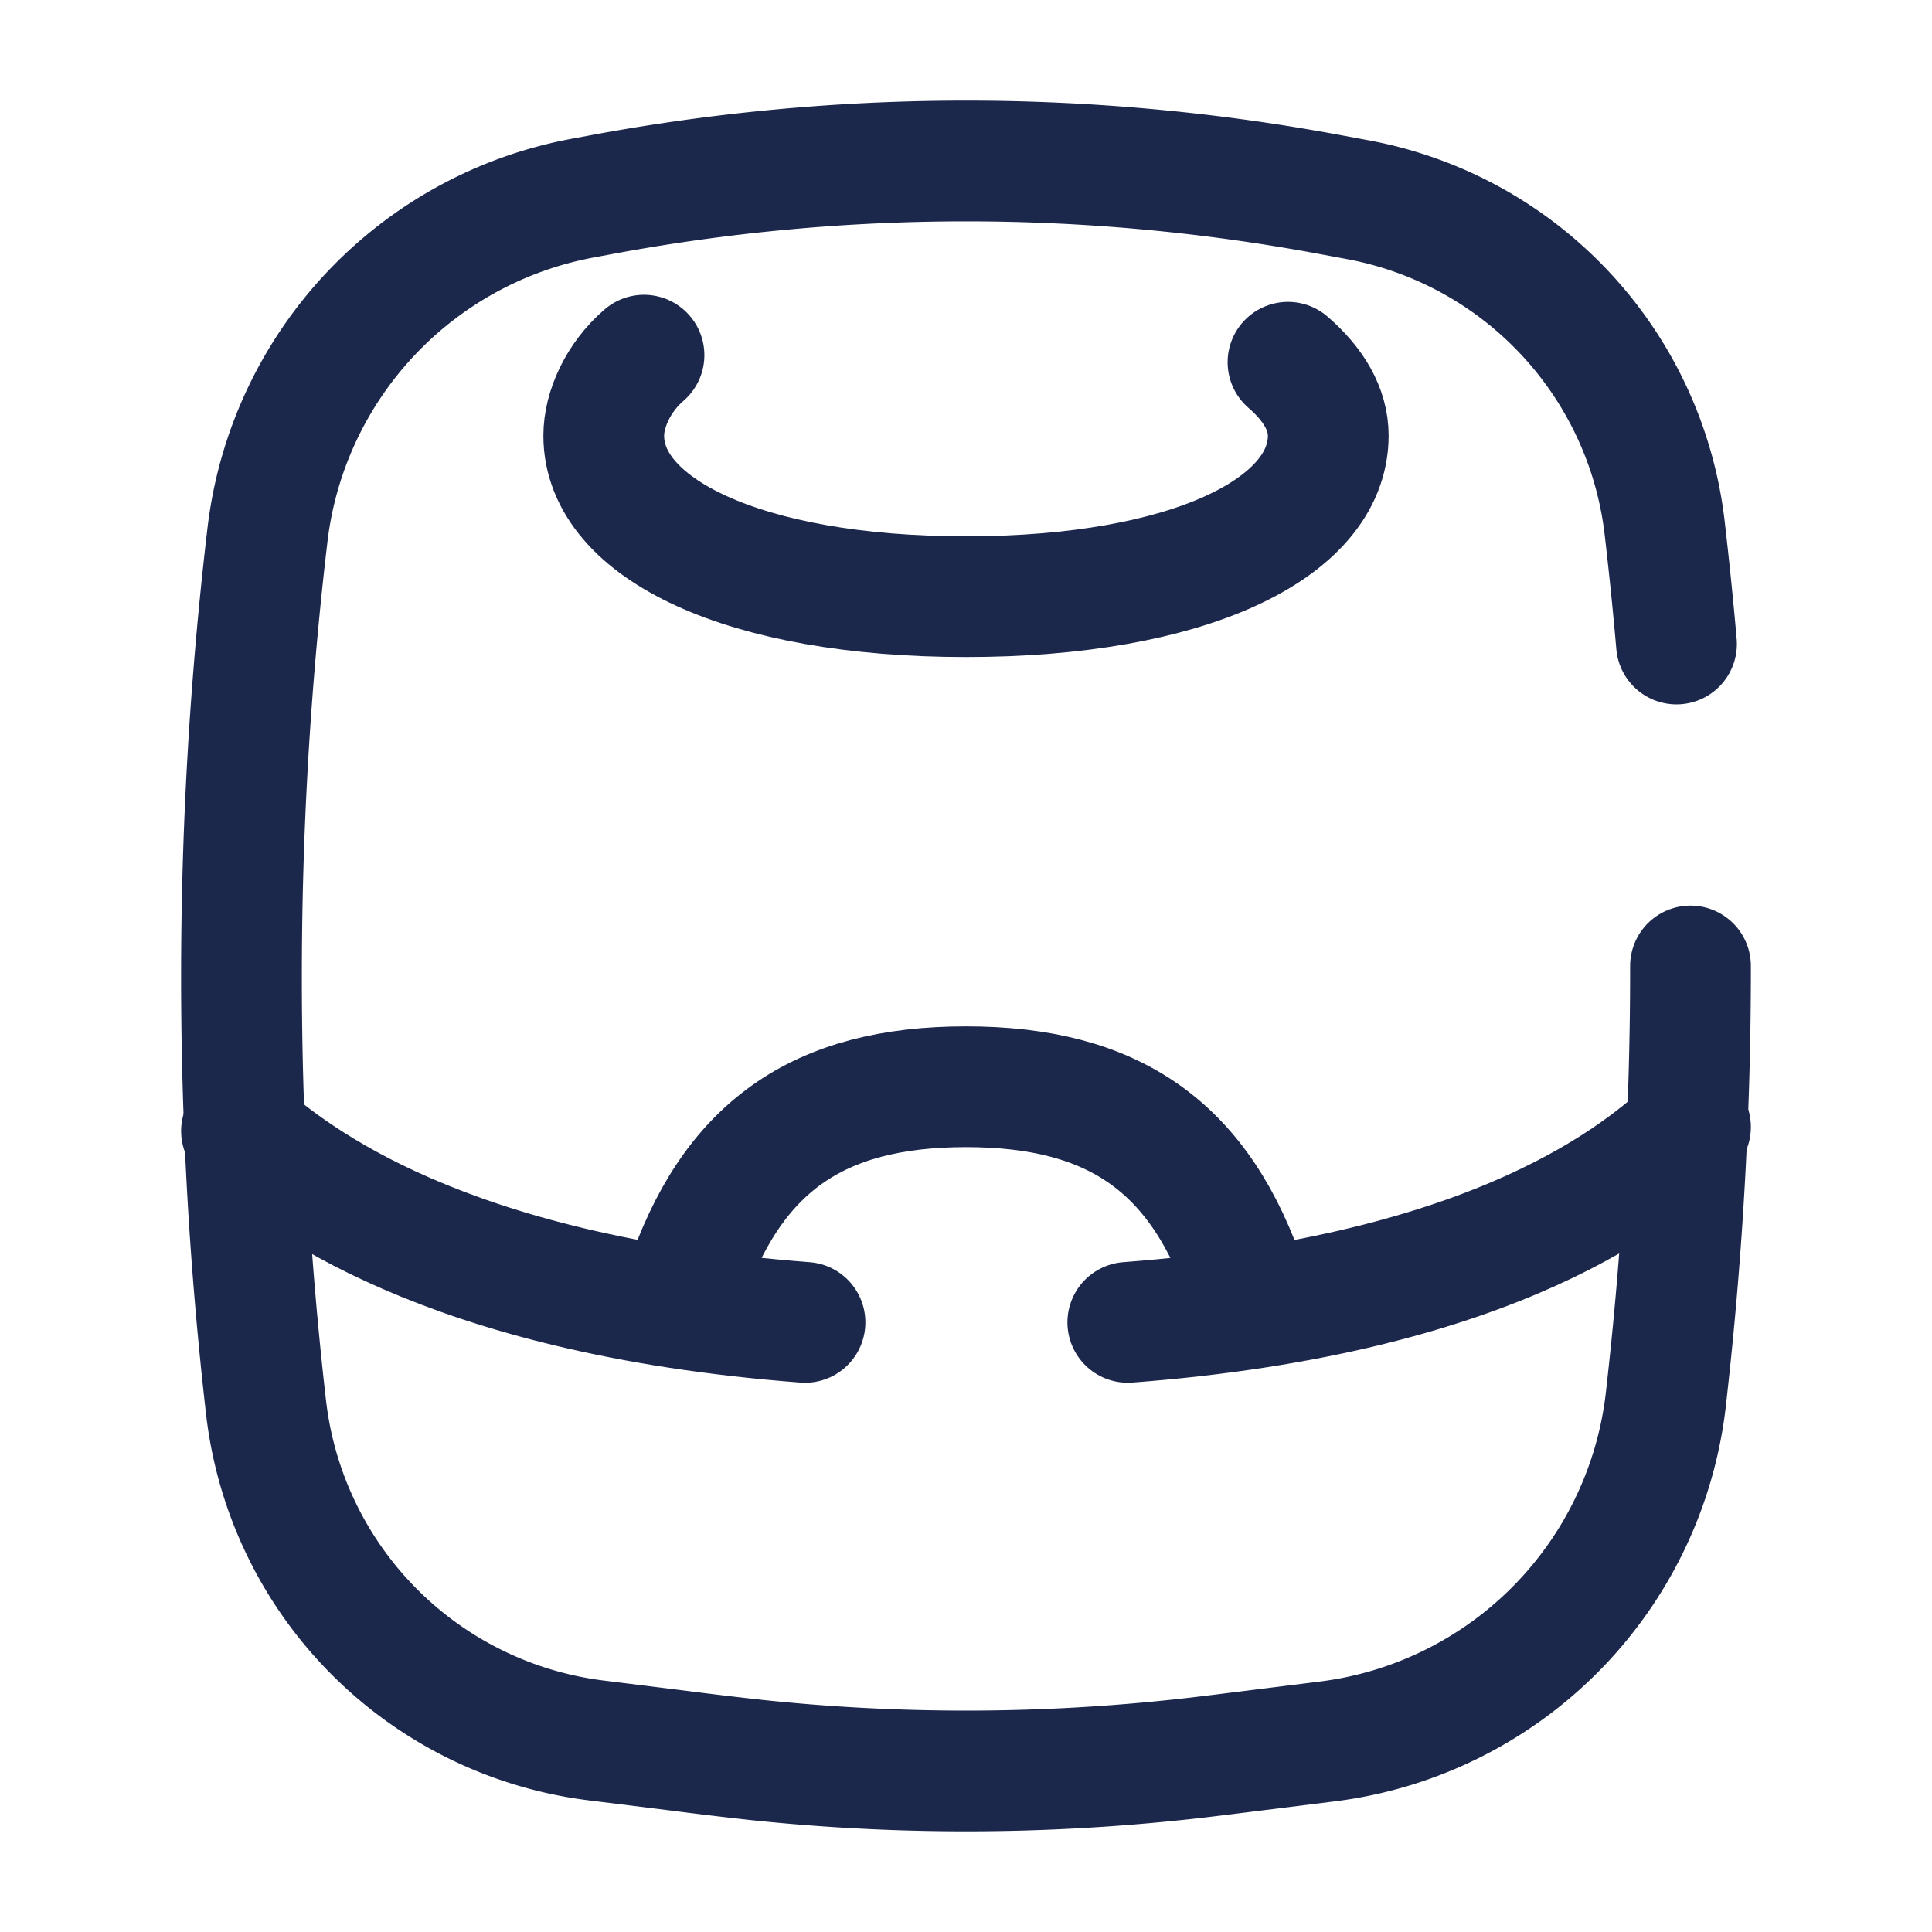 <svg xmlns="http://www.w3.org/2000/svg" width="24" height="24" fill="none">
  <g stroke="#1C274C" stroke-width="1.5">
    <path stroke-linecap="round" d="M3 14.05c.653.57 2.487 2.034 7 2.377M21 14c-.602.554-2.361 2.076-6.99 2.427"/>
    <path d="M15.5 16c-.582-1.748-1.653-2.5-3.5-2.5s-2.918.752-3.5 2.5"/>
    <path stroke-linecap="round" d="M8 4.412c-.32.275-.5.673-.5 1 0 1.153 1.739 2 4.5 2s4.5-.847 4.5-2c0-.327-.18-.636-.5-.912"/>
    <path stroke-linecap="round" d="M21 12a46.819 46.819 0 0 1-.288 5.22l-.017.154a4.838 4.838 0 0 1-4.215 4.26l-.906.113c-.495.062-.742.093-.99.118a24.88 24.88 0 0 1-5.169 0 51.167 51.167 0 0 1-.99-.118l-1.015-.126a4.714 4.714 0 0 1-4.105-4.137 46.932 46.932 0 0 1 0-10.689l.016-.137a4.833 4.833 0 0 1 3.918-4.197l.215-.04a24.736 24.736 0 0 1 9.091 0l.323.06a4.701 4.701 0 0 1 3.81 4.067c.056.483.106.967.148 1.452"/>
  </g>
</svg>
